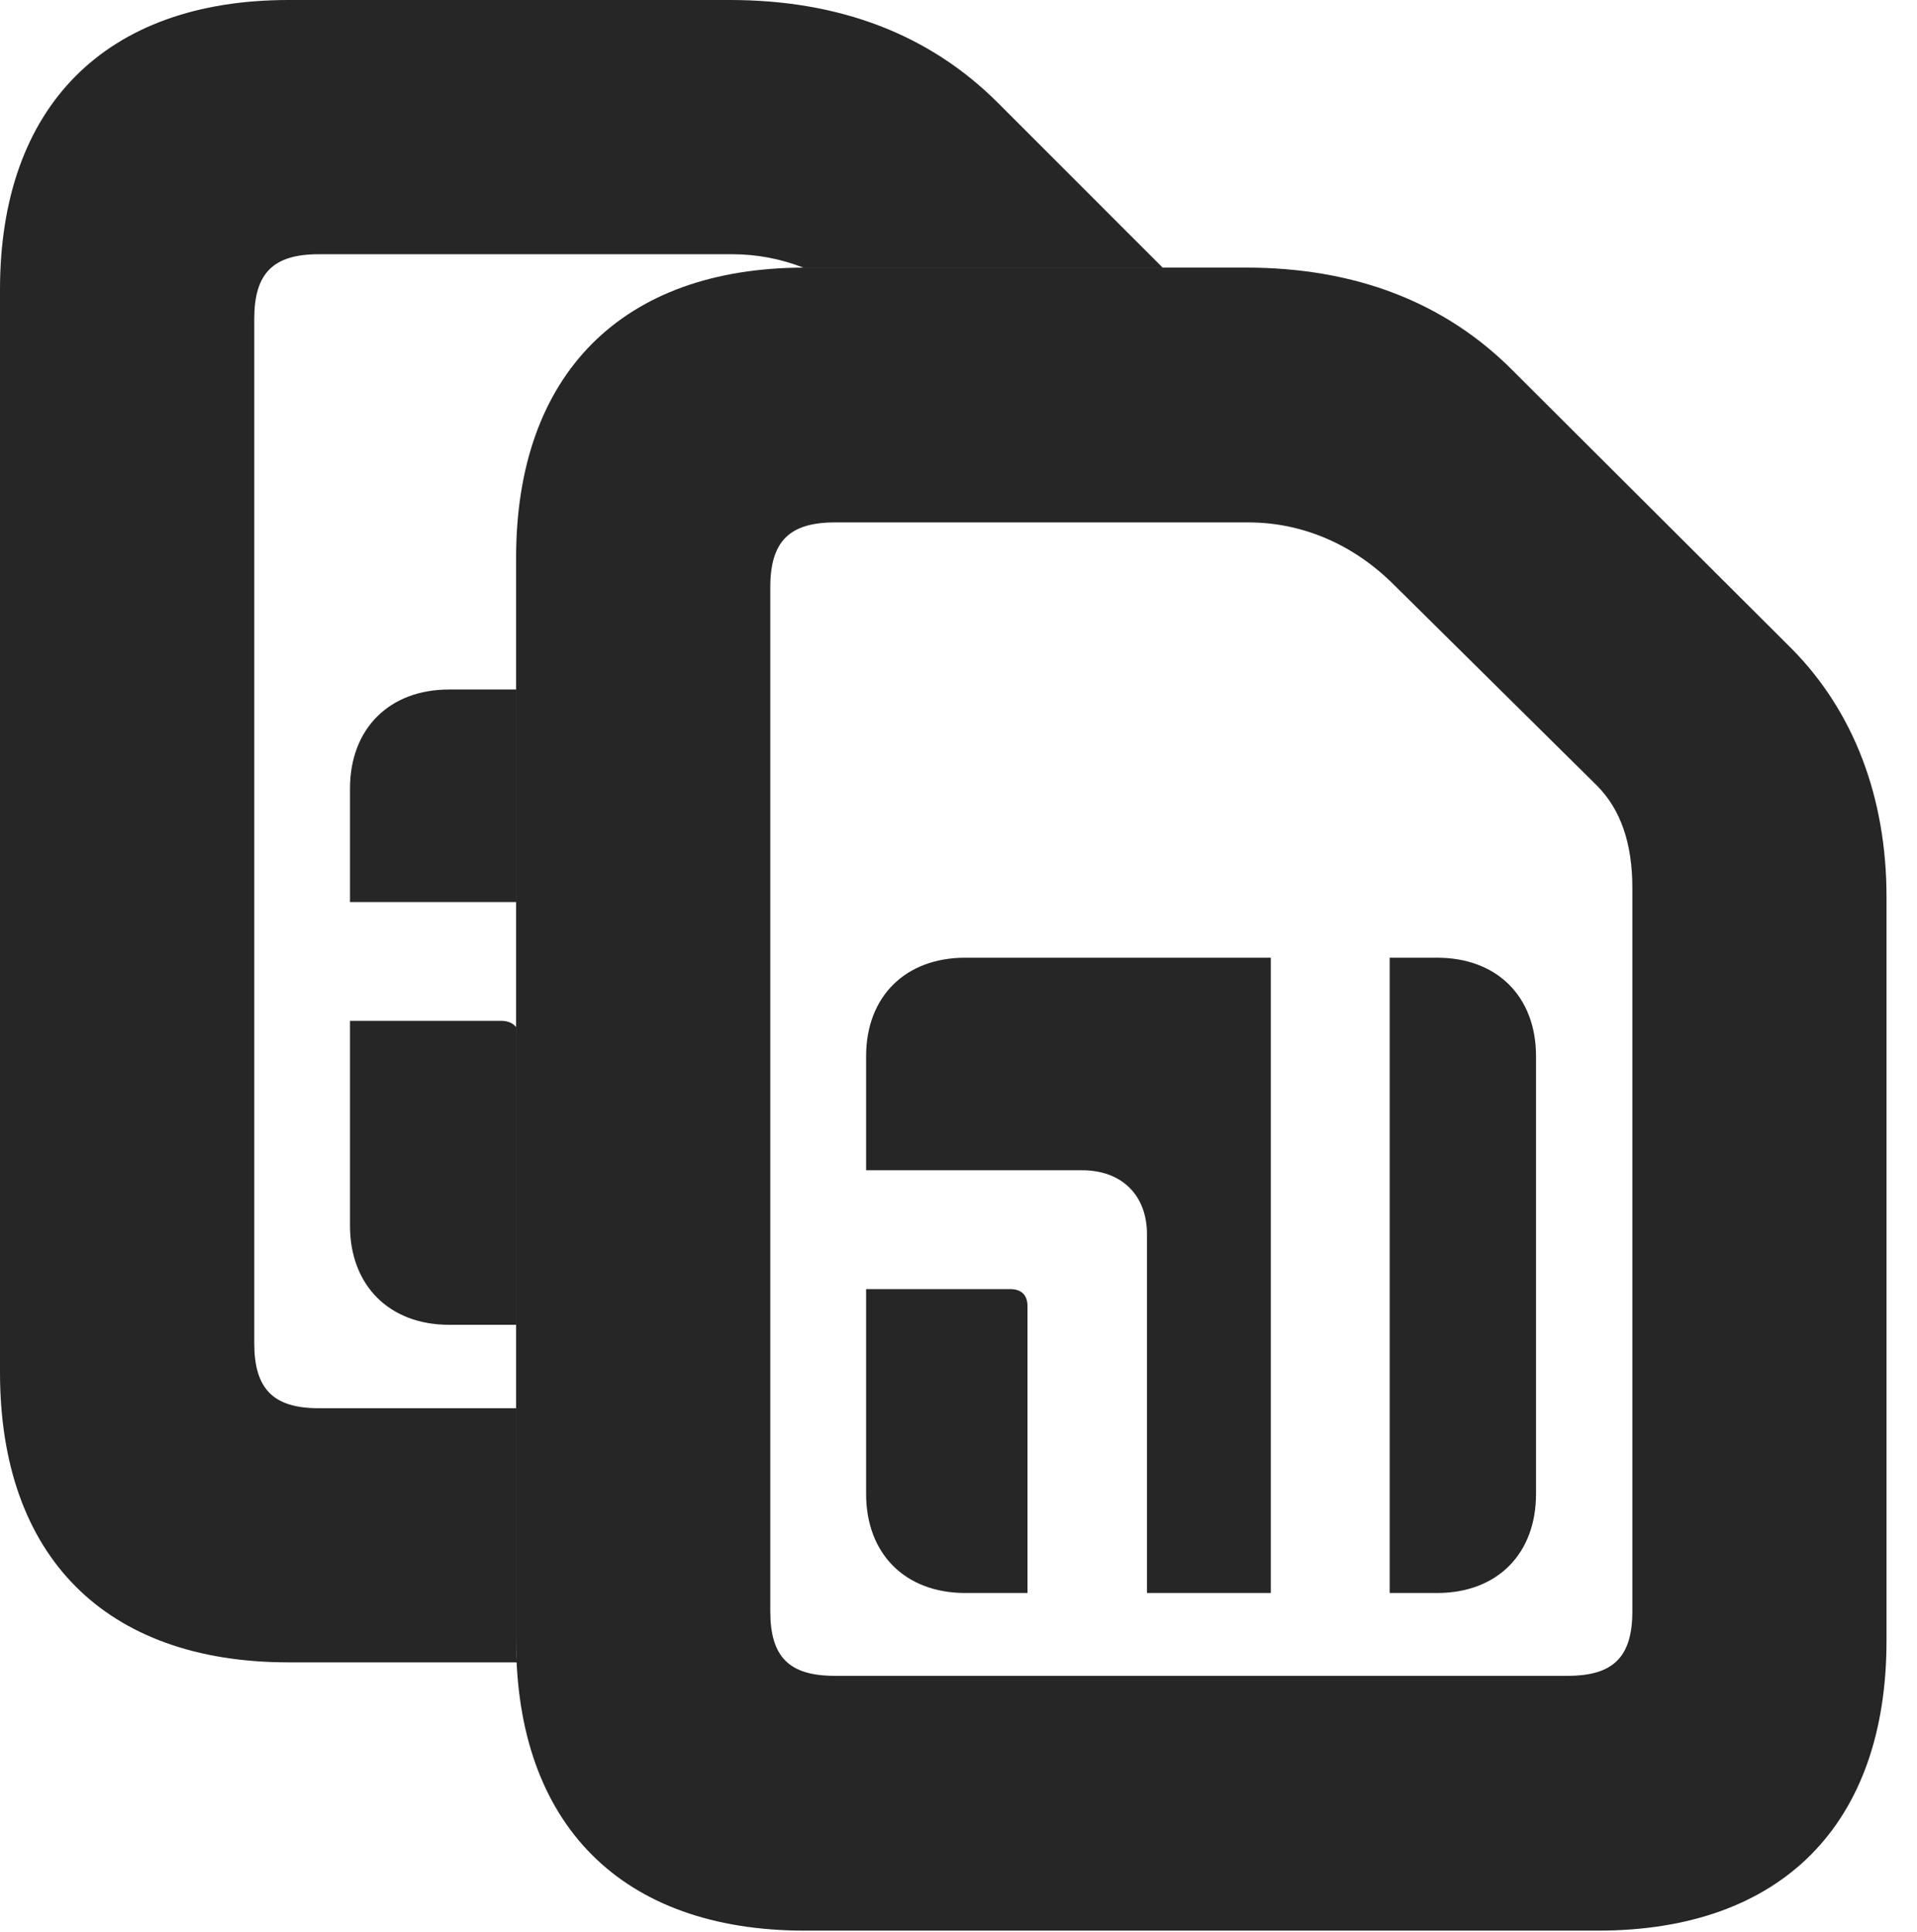 <?xml version="1.0" encoding="UTF-8"?>
<!--Generator: Apple Native CoreSVG 326-->
<!DOCTYPE svg PUBLIC "-//W3C//DTD SVG 1.1//EN" "http://www.w3.org/Graphics/SVG/1.1/DTD/svg11.dtd">
<svg version="1.1" xmlns="http://www.w3.org/2000/svg" xmlns:xlink="http://www.w3.org/1999/xlink"
       viewBox="0 0 22.769 22.953">
       <g>
              <rect height="22.953" opacity="0" width="22.769" x="0" y="0" />
              <path d="M11.851 1.22L13.809 3.179L9.56 3.179C9.554 3.179 9.548 3.179 9.543 3.18C9.274 3.074 8.988 3.02 8.695 3.02L3.788 3.02C3.243 3.02 3.02 3.246 3.02 3.79L3.02 15.956C3.02 16.497 3.243 16.729 3.785 16.729L6.13 16.729L6.13 19.49C6.13 19.578 6.132 19.665 6.139 19.748L3.428 19.748C1.249 19.748 0 18.488 0 16.303L0 3.44C0 1.261 1.256 0 3.428 0L8.669 0C9.97 0 11.037 0.407 11.851 1.22ZM6.13 12.201L6.13 15.738L5.333 15.738C4.628 15.738 4.157 15.274 4.157 14.56L4.157 12.127L5.955 12.127C6.033 12.127 6.093 12.155 6.13 12.201ZM4.157 10.716L4.157 9.369C4.157 8.652 4.628 8.191 5.333 8.191L6.13 8.191L6.13 10.716Z"
                     fill="currentColor" fill-opacity="0.85" />
              <path d="M9.56 22.935L18.979 22.935C21.159 22.935 22.407 21.674 22.407 19.49L22.407 10.655C22.407 9.472 22.017 8.451 21.281 7.707L17.973 4.407C17.167 3.593 16.1 3.179 14.801 3.179L9.56 3.179C7.388 3.179 6.13 4.447 6.13 6.626L6.13 19.49C6.13 21.674 7.381 22.935 9.56 22.935ZM9.915 19.908C9.373 19.908 9.149 19.684 9.149 19.142L9.149 6.977C9.149 6.432 9.375 6.206 9.917 6.206L14.827 6.206C15.468 6.206 16.067 6.465 16.541 6.932L18.969 9.334C19.248 9.615 19.388 10.016 19.388 10.546L19.388 19.142C19.388 19.684 19.162 19.908 18.62 19.908ZM10.287 17.746C10.287 18.461 10.753 18.924 11.465 18.924L12.204 18.924L12.204 15.518C12.204 15.385 12.133 15.314 11.998 15.314L10.287 15.314ZM10.287 13.902L12.852 13.902C13.323 13.902 13.623 14.197 13.623 14.663L13.623 18.924L15.094 18.924L15.094 11.377L11.465 11.377C10.753 11.377 10.287 11.839 10.287 12.548ZM16.506 18.924L17.068 18.924C17.782 18.924 18.244 18.461 18.244 17.746L18.244 12.548C18.244 11.839 17.782 11.377 17.068 11.377L16.506 11.377Z"
                     fill="currentColor" fill-opacity="0.85" />
       </g>
</svg>